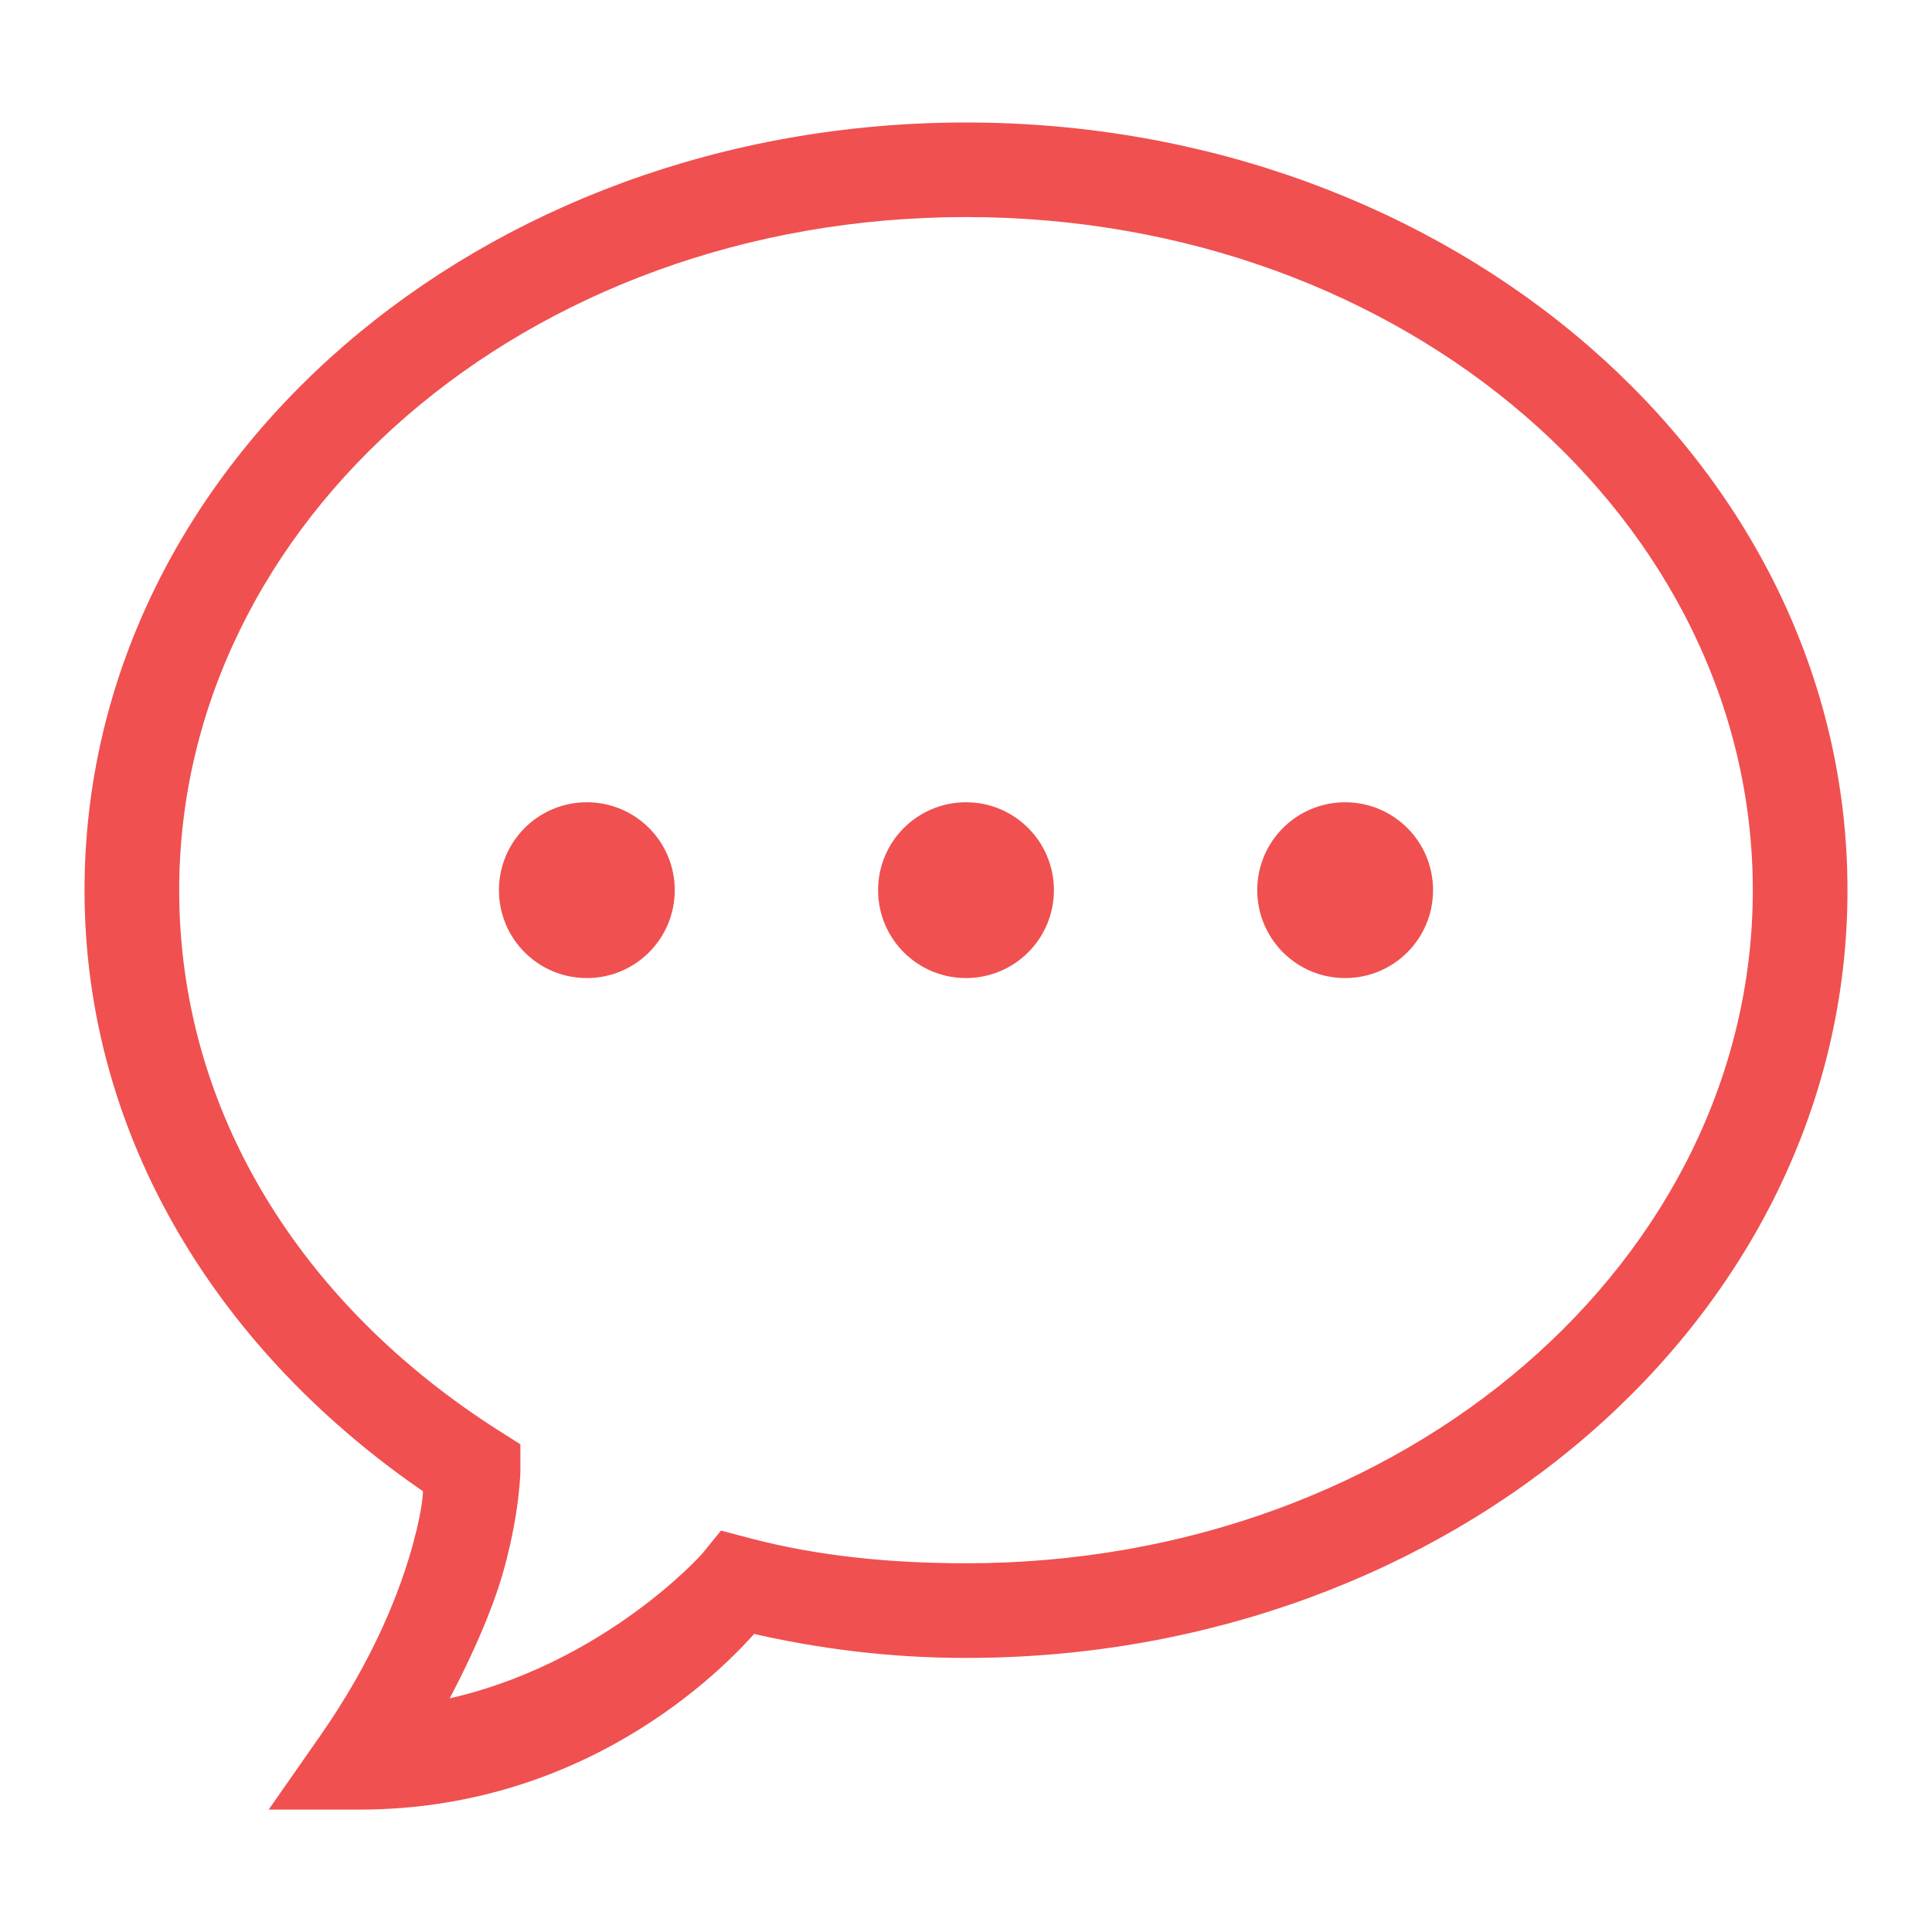 <?xml version="1.0" encoding="iso-8859-1"?>
<!-- Generator: Adobe Illustrator 20.1.0, SVG Export Plug-In . SVG Version: 6.00 Build 0)  -->
<svg version="1.1" id="Layer_1" xmlns="http://www.w3.org/2000/svg" xmlns:xlink="http://www.w3.org/1999/xlink" x="0px" y="0px"
	 viewBox="0 0 20 20" style="enable-background:new 0 0 20 20;" xml:space="preserve">
<g>
	<path style="fill:#f05050;stroke:#f05050;stroke-width:0.25;stroke-miterlimit:10;" d="M10,1.393c-4.958,0-9,3.474-9,7.823
		c0,2.524,1.383,4.721,3.506,6.157c-0.003,0.084,0.003,0.221-0.107,0.632c-0.138,0.508-0.416,1.224-0.978,2.03l-0.4,0.573H3.72
		c2.422,0,3.824-1.579,4.042-1.832c0.72,0.169,1.463,0.262,2.238,0.262c4.958,0,9-3.474,9-7.822C19,4.867,14.958,1.393,10,1.393
		L10,1.393z M10,2.122c4.62,0,8.27,3.198,8.27,7.093c0,3.894-3.651,7.093-8.27,7.093c-0.8,0-1.555-0.077-2.263-0.262l-0.227-0.06
		l-0.149,0.183c0,0-1.133,1.279-2.942,1.587c0.328-0.592,0.57-1.144,0.682-1.561c0.158-0.581,0.161-0.974,0.161-0.974V15.02
		l-0.169-0.107C3.021,13.594,1.73,11.553,1.73,9.215C1.73,5.321,5.38,2.122,10,2.122L10,2.122z M6.075,8.43
		c-0.434,0-0.785,0.351-0.785,0.785C5.29,9.649,5.641,10,6.075,10C6.509,10,6.86,9.649,6.86,9.215C6.86,8.781,6.509,8.43,6.075,8.43
		L6.075,8.43z M10,8.43c-0.434,0-0.785,0.351-0.785,0.785C9.215,9.649,9.566,10,10,10s0.785-0.351,0.785-0.785
		C10.785,8.781,10.434,8.43,10,8.43L10,8.43z M13.925,8.43c-0.434,0-0.785,0.351-0.785,0.785c0,0.434,0.351,0.785,0.785,0.785
		c0.434,0,0.785-0.351,0.785-0.785C14.71,8.781,14.359,8.43,13.925,8.43L13.925,8.43z"/>
</g>
</svg>
